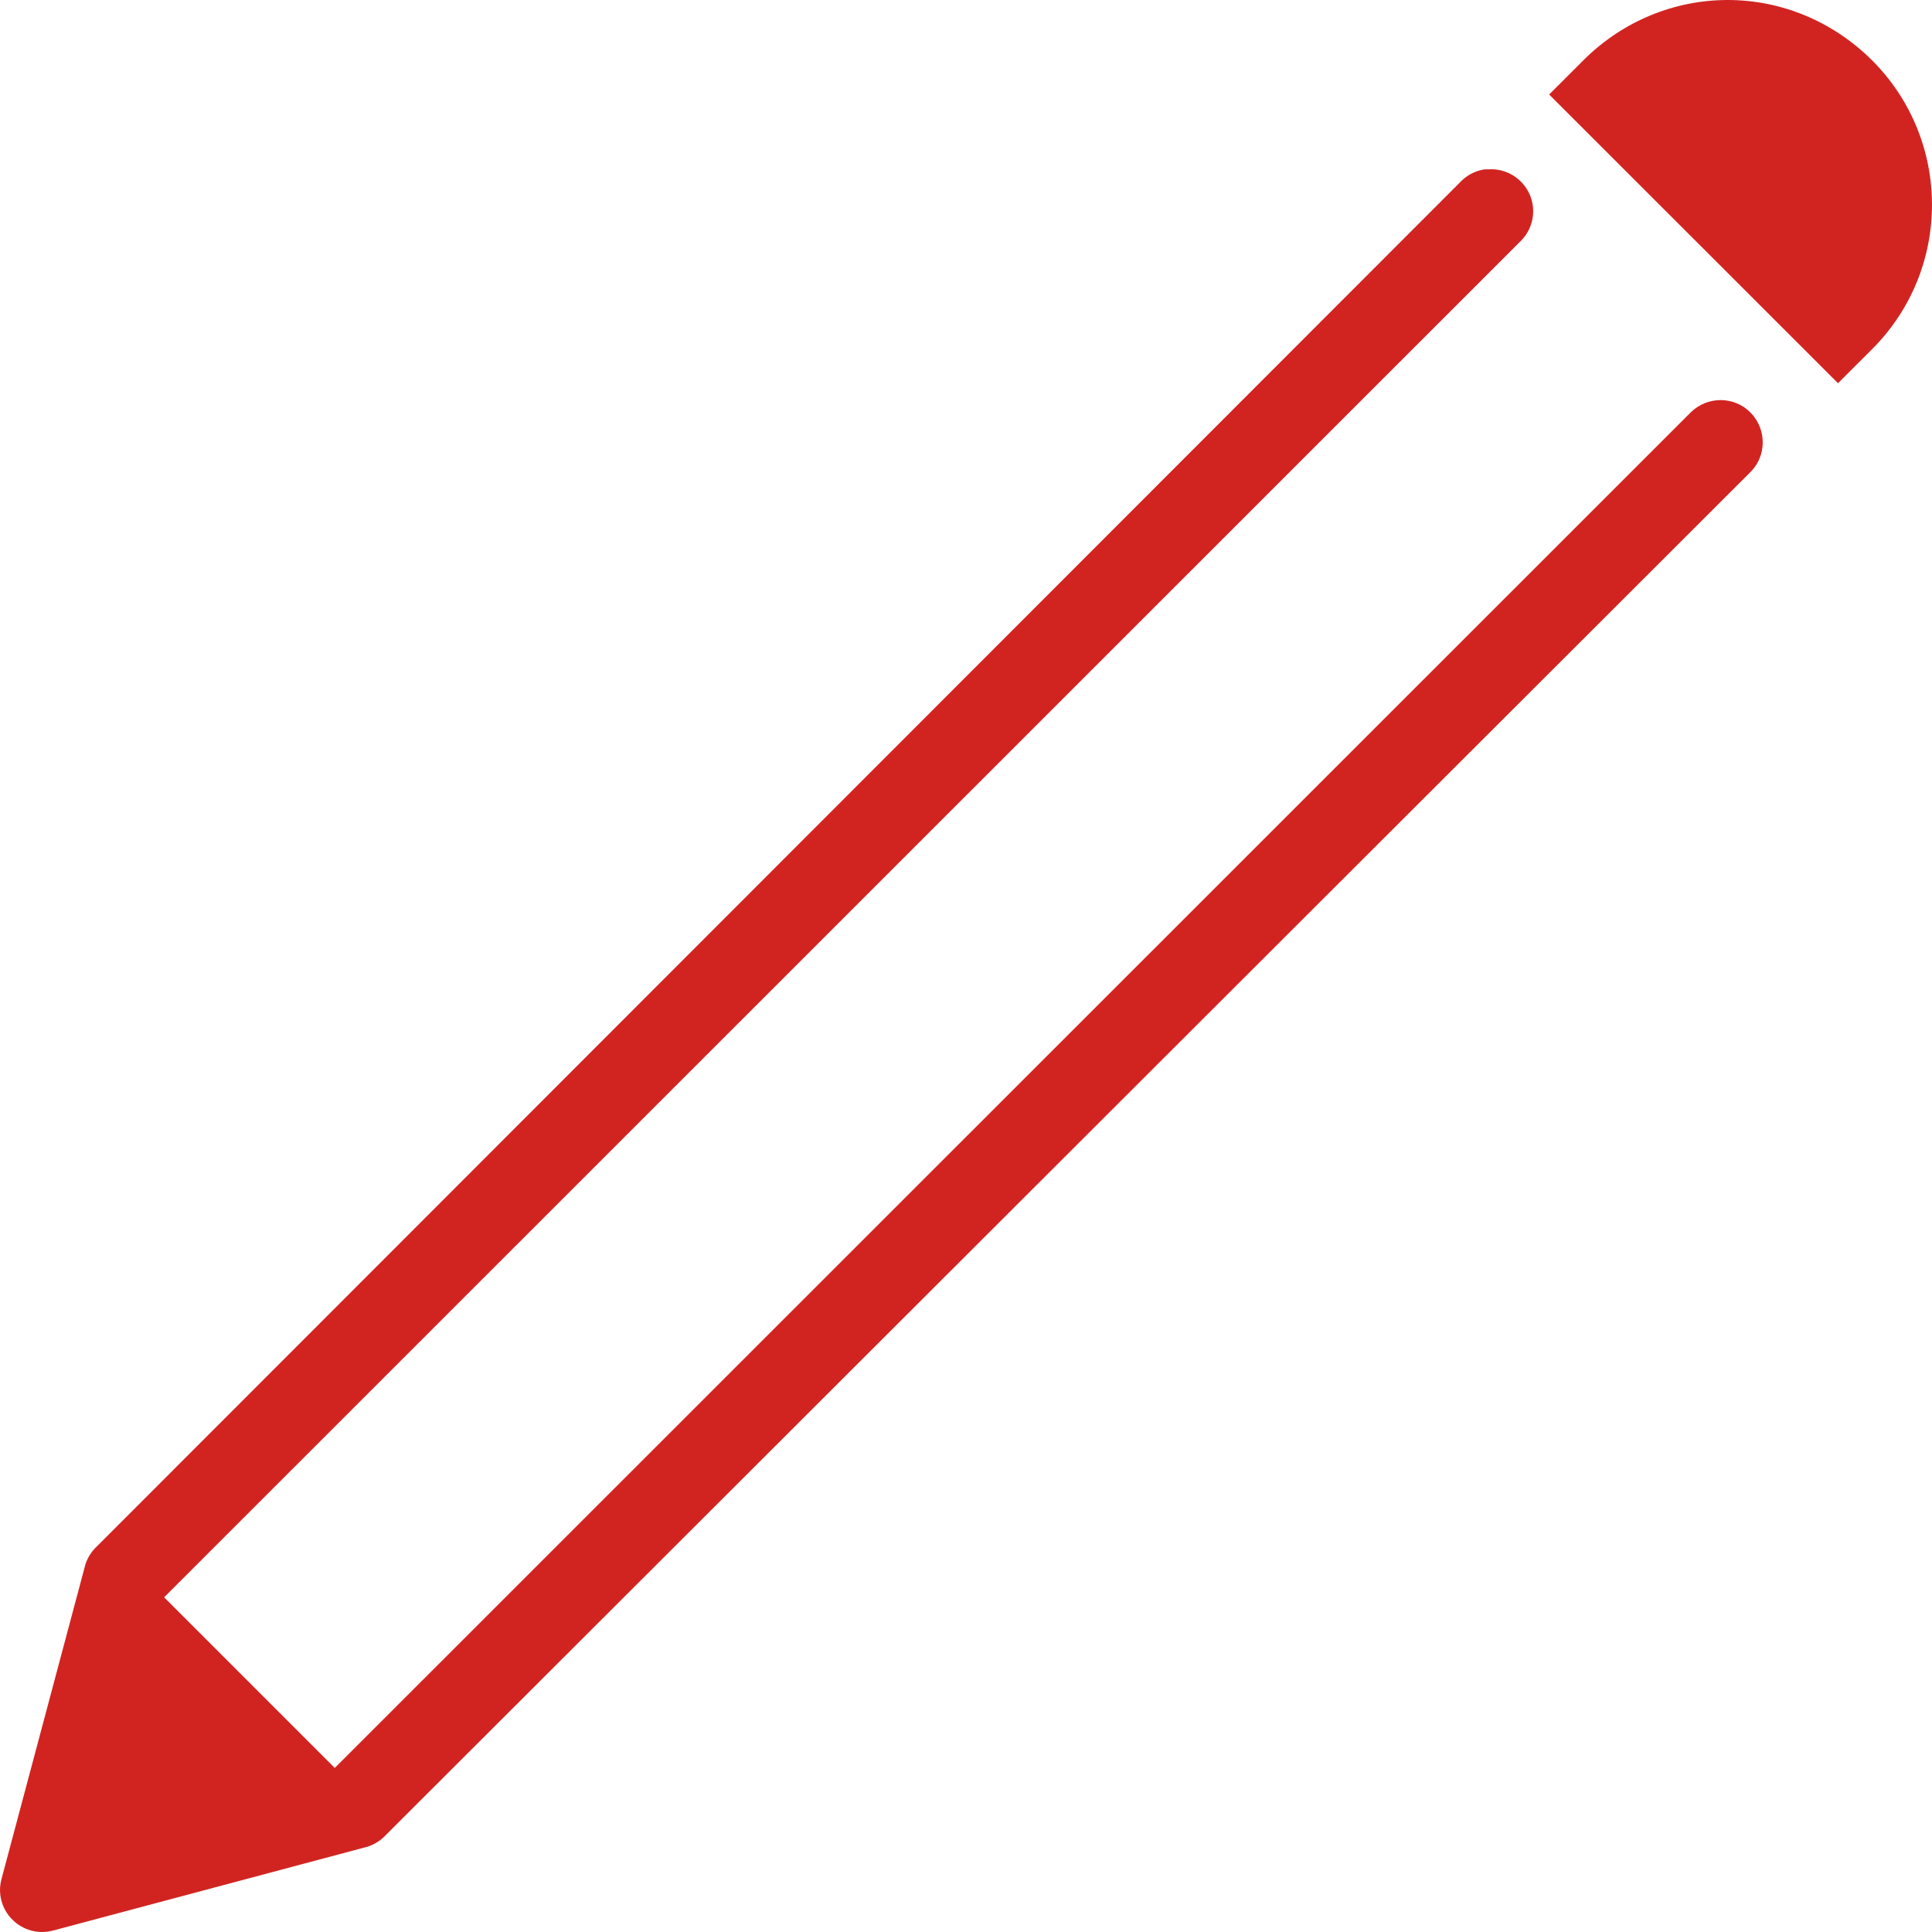 <svg width="25" height="25" viewBox="0 0 25 25" fill="none" xmlns="http://www.w3.org/2000/svg">
<path d="M22.357 0C21.679 0 21.004 0.265 20.488 0.781L20.046 1.223L23.784 4.959C23.781 4.961 24.225 4.518 24.225 4.518C25.259 3.484 25.257 1.813 24.225 0.781C23.707 0.265 23.034 0 22.357 0ZM19.214 2.191C19.091 2.208 18.976 2.269 18.891 2.361L1.258 20.006C1.188 20.07 1.134 20.153 1.105 20.244L0.018 24.32C-0.031 24.507 0.024 24.704 0.16 24.84C0.296 24.976 0.493 25.031 0.68 24.983L4.757 23.896C4.848 23.866 4.931 23.813 4.995 23.743L22.645 6.114C22.862 5.904 22.864 5.558 22.654 5.341C22.444 5.125 22.098 5.123 21.881 5.333L4.332 22.877L2.124 20.669L19.672 3.125C19.836 2.968 19.885 2.724 19.794 2.516C19.702 2.308 19.492 2.178 19.265 2.191C19.248 2.191 19.231 2.191 19.214 2.191Z" fill="#D12421"/>
</svg>
